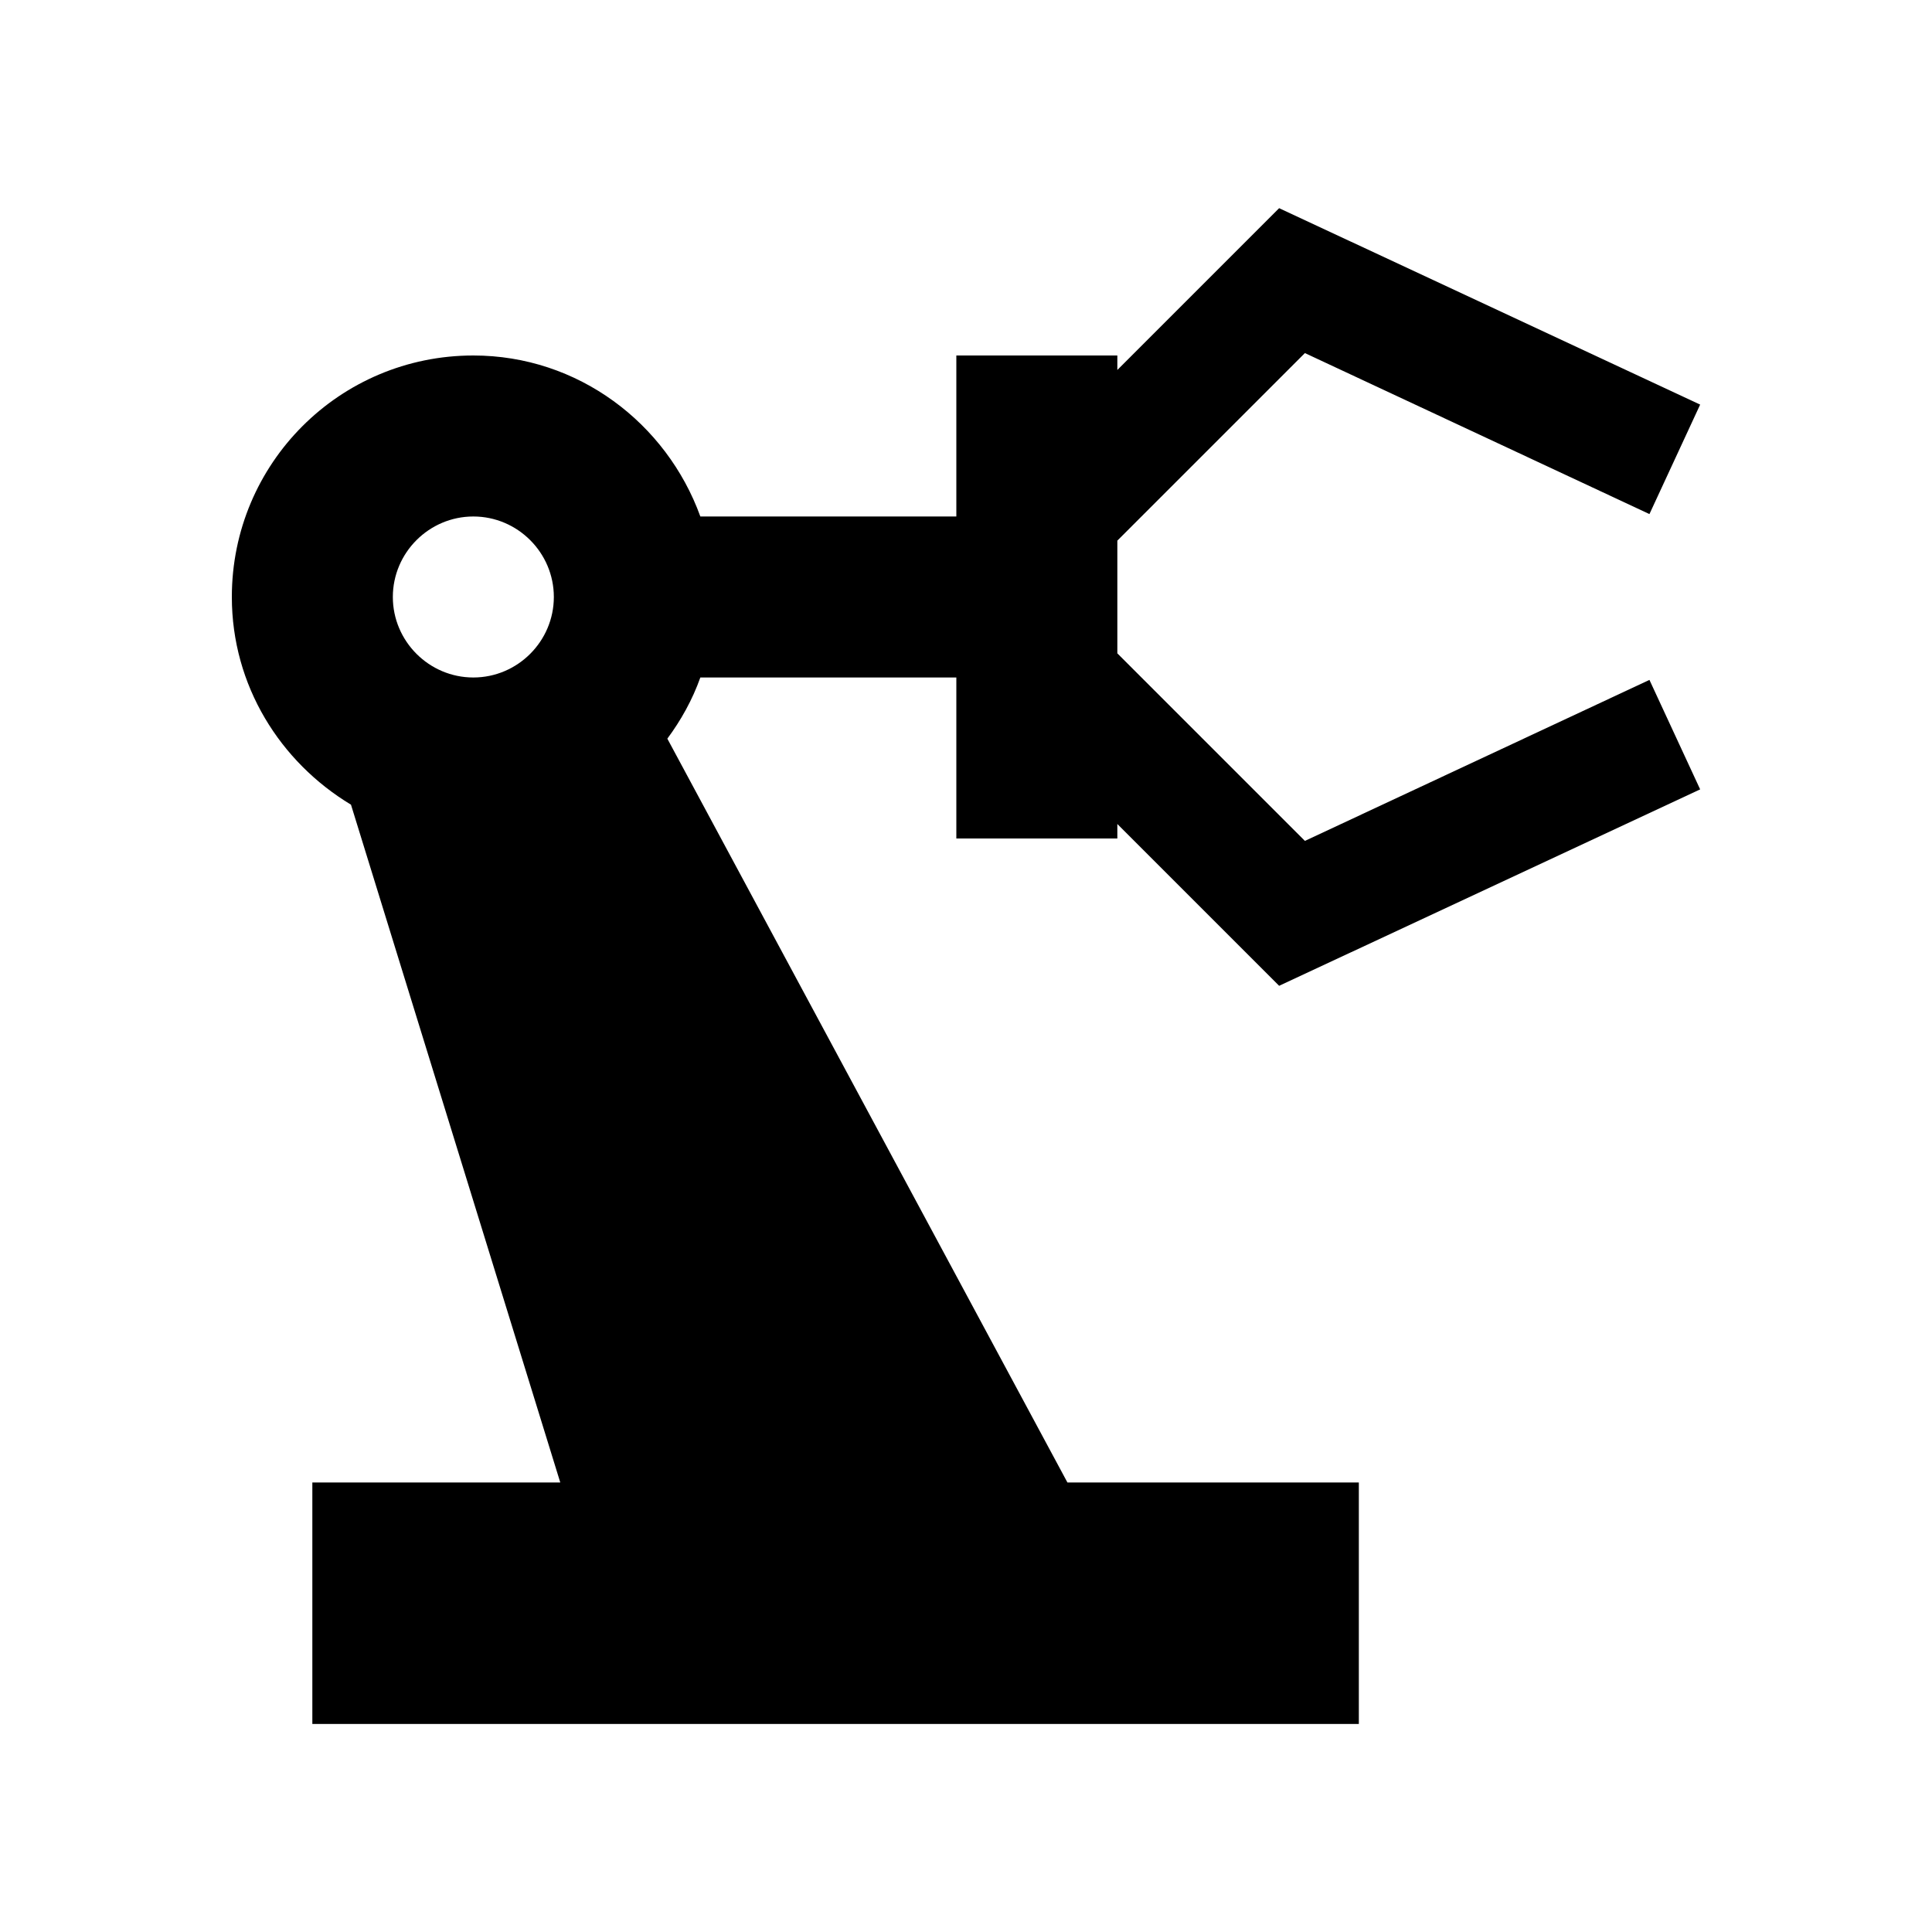 <svg width="24" height="24" viewBox="0 0 24 24"  xmlns="http://www.w3.org/2000/svg">
<path d="M13.88 10.416V10.236L15.89 12.246L21.12 9.806L20.49 8.446L16.21 10.446L13.88 8.116V6.716L16.21 4.386L20.49 6.386L21.12 5.026L15.89 2.586L13.88 4.596V4.416H11.88V6.416H8.7C8.28 5.256 7.18 4.416 5.88 4.416C4.22 4.416 2.88 5.756 2.88 7.416C2.88 8.516 3.48 9.466 4.36 9.996L6.96 18.416H3.88V21.416H16.88V18.416H13.26L8.29 9.176C8.46 8.946 8.6 8.696 8.7 8.416H11.88V10.416H13.88ZM5.88 8.416C5.33 8.416 4.88 7.966 4.88 7.416C4.88 6.866 5.33 6.416 5.88 6.416C6.43 6.416 6.88 6.866 6.88 7.416C6.88 7.966 6.43 8.416 5.88 8.416Z" />
</svg>
